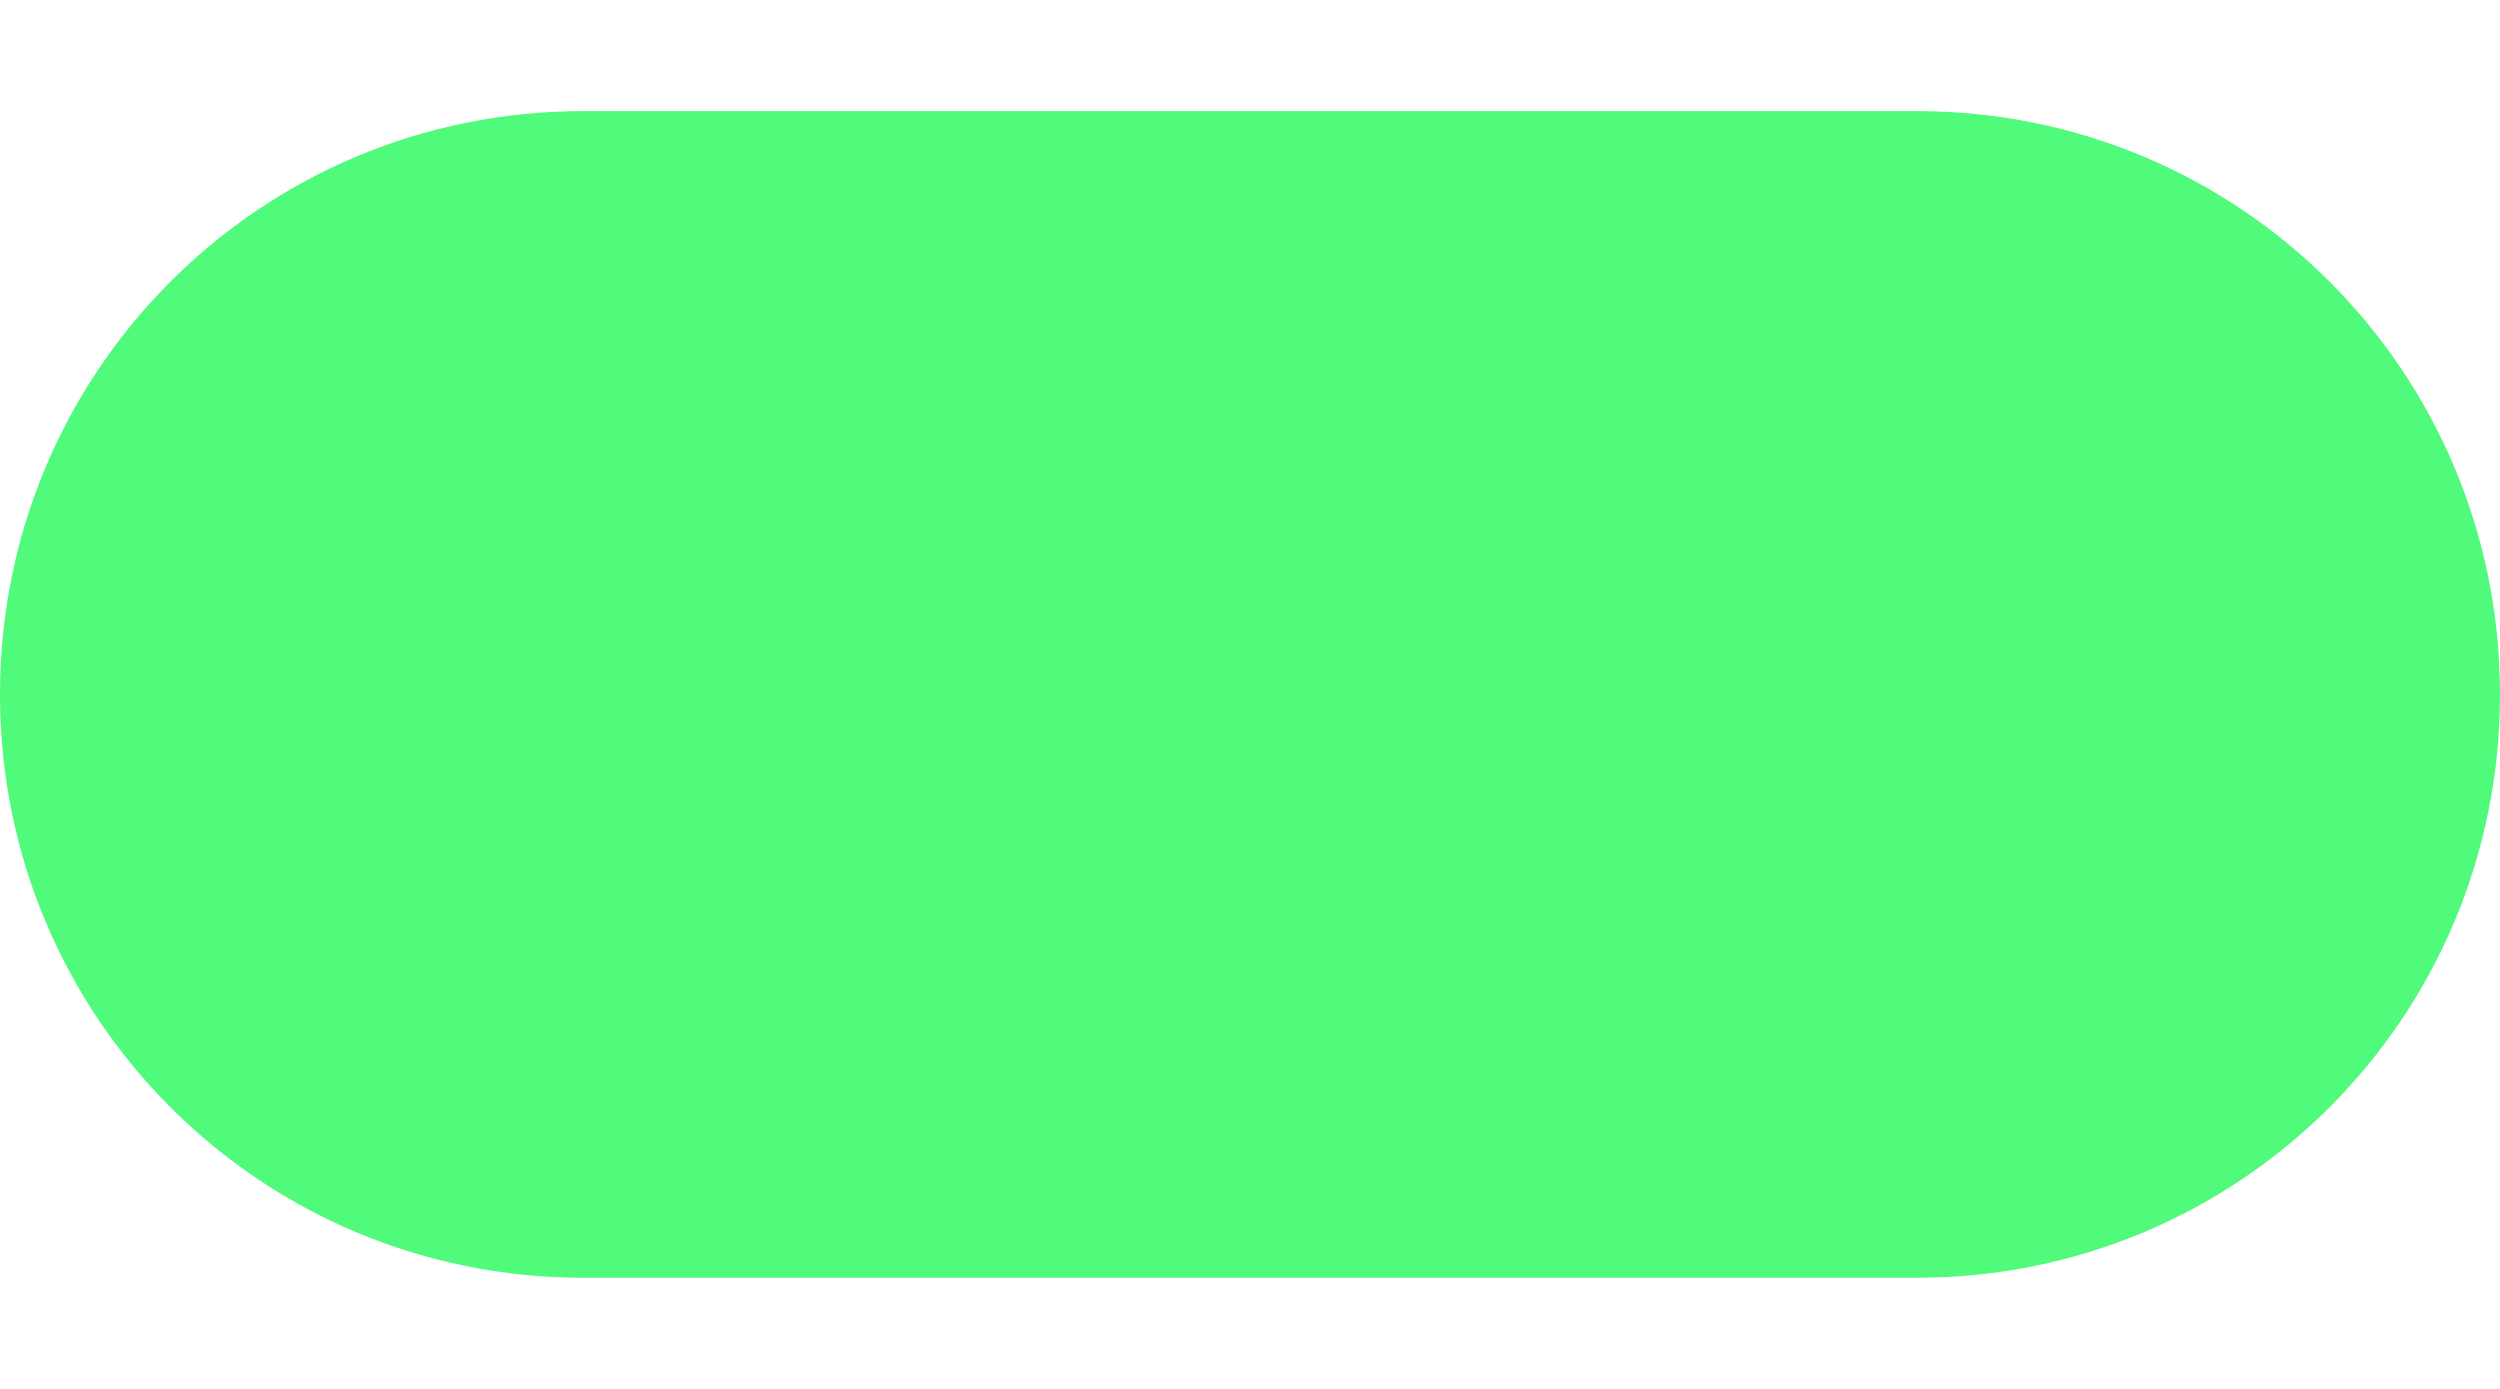 <?xml version="1.0" encoding="UTF-8" standalone="no"?>
<!-- Generator: Gravit.io -->

<svg
   style="isolation:isolate"
   viewBox="0 0 45 25"
   width="45"
   height="25"
   version="1.1"
   id="svg4"
   sodipodi:docname="switch-on.svg"
   inkscape:version="1.2.2 (b0a8486541, 2022-12-01)"
   xmlns:inkscape="http://www.inkscape.org/namespaces/inkscape"
   xmlns:sodipodi="http://sodipodi.sourceforge.net/DTD/sodipodi-0.dtd"
   xmlns="http://www.w3.org/2000/svg"
   xmlns:svg="http://www.w3.org/2000/svg">
  <defs
     id="defs8" />
  <sodipodi:namedview
     id="namedview6"
     pagecolor="#ffffff"
     bordercolor="#000000"
     borderopacity="0.25"
     inkscape:showpageshadow="2"
     inkscape:pageopacity="0.0"
     inkscape:pagecheckerboard="0"
     inkscape:deskcolor="#d5d2cf"
     showgrid="false"
     inkscape:zoom="17.908555"
     inkscape:cx="2.8198814"
     inkscape:cy="13.12222"
     inkscape:window-width="2560"
     inkscape:window-height="1285"
     inkscape:window-x="0"
     inkscape:window-y="0"
     inkscape:window-maximized="1"
     inkscape:current-layer="svg4"
     showguides="true">
    <sodipodi:guide
       position="5.301,16.337"
       orientation="1,0"
       id="guide24204"
       inkscape:locked="false" />
    <sodipodi:guide
       position="-27.848,13.845"
       orientation="1,0"
       id="guide24206"
       inkscape:locked="false" />
    <sodipodi:guide
       position="42.049,6.171"
       orientation="1,0"
       id="guide24208"
       inkscape:locked="false" />
    <sodipodi:guide
       position="35.514,10.482"
       orientation="1,0"
       id="guide29402"
       inkscape:locked="false" />
  </sodipodi:namedview>
  <path
     id="rect27178"
     style="fill:#50fa7b;stroke-width:0"
     d="m 10.5,2 h 24 C 40.317,2 45,6.683 45,12.5 45,18.317 40.317,23 34.5,23 h -24 C 4.683,23 0,18.317 0,12.5 0,6.683 4.683,2 10.5,2 Z" />
</svg>
